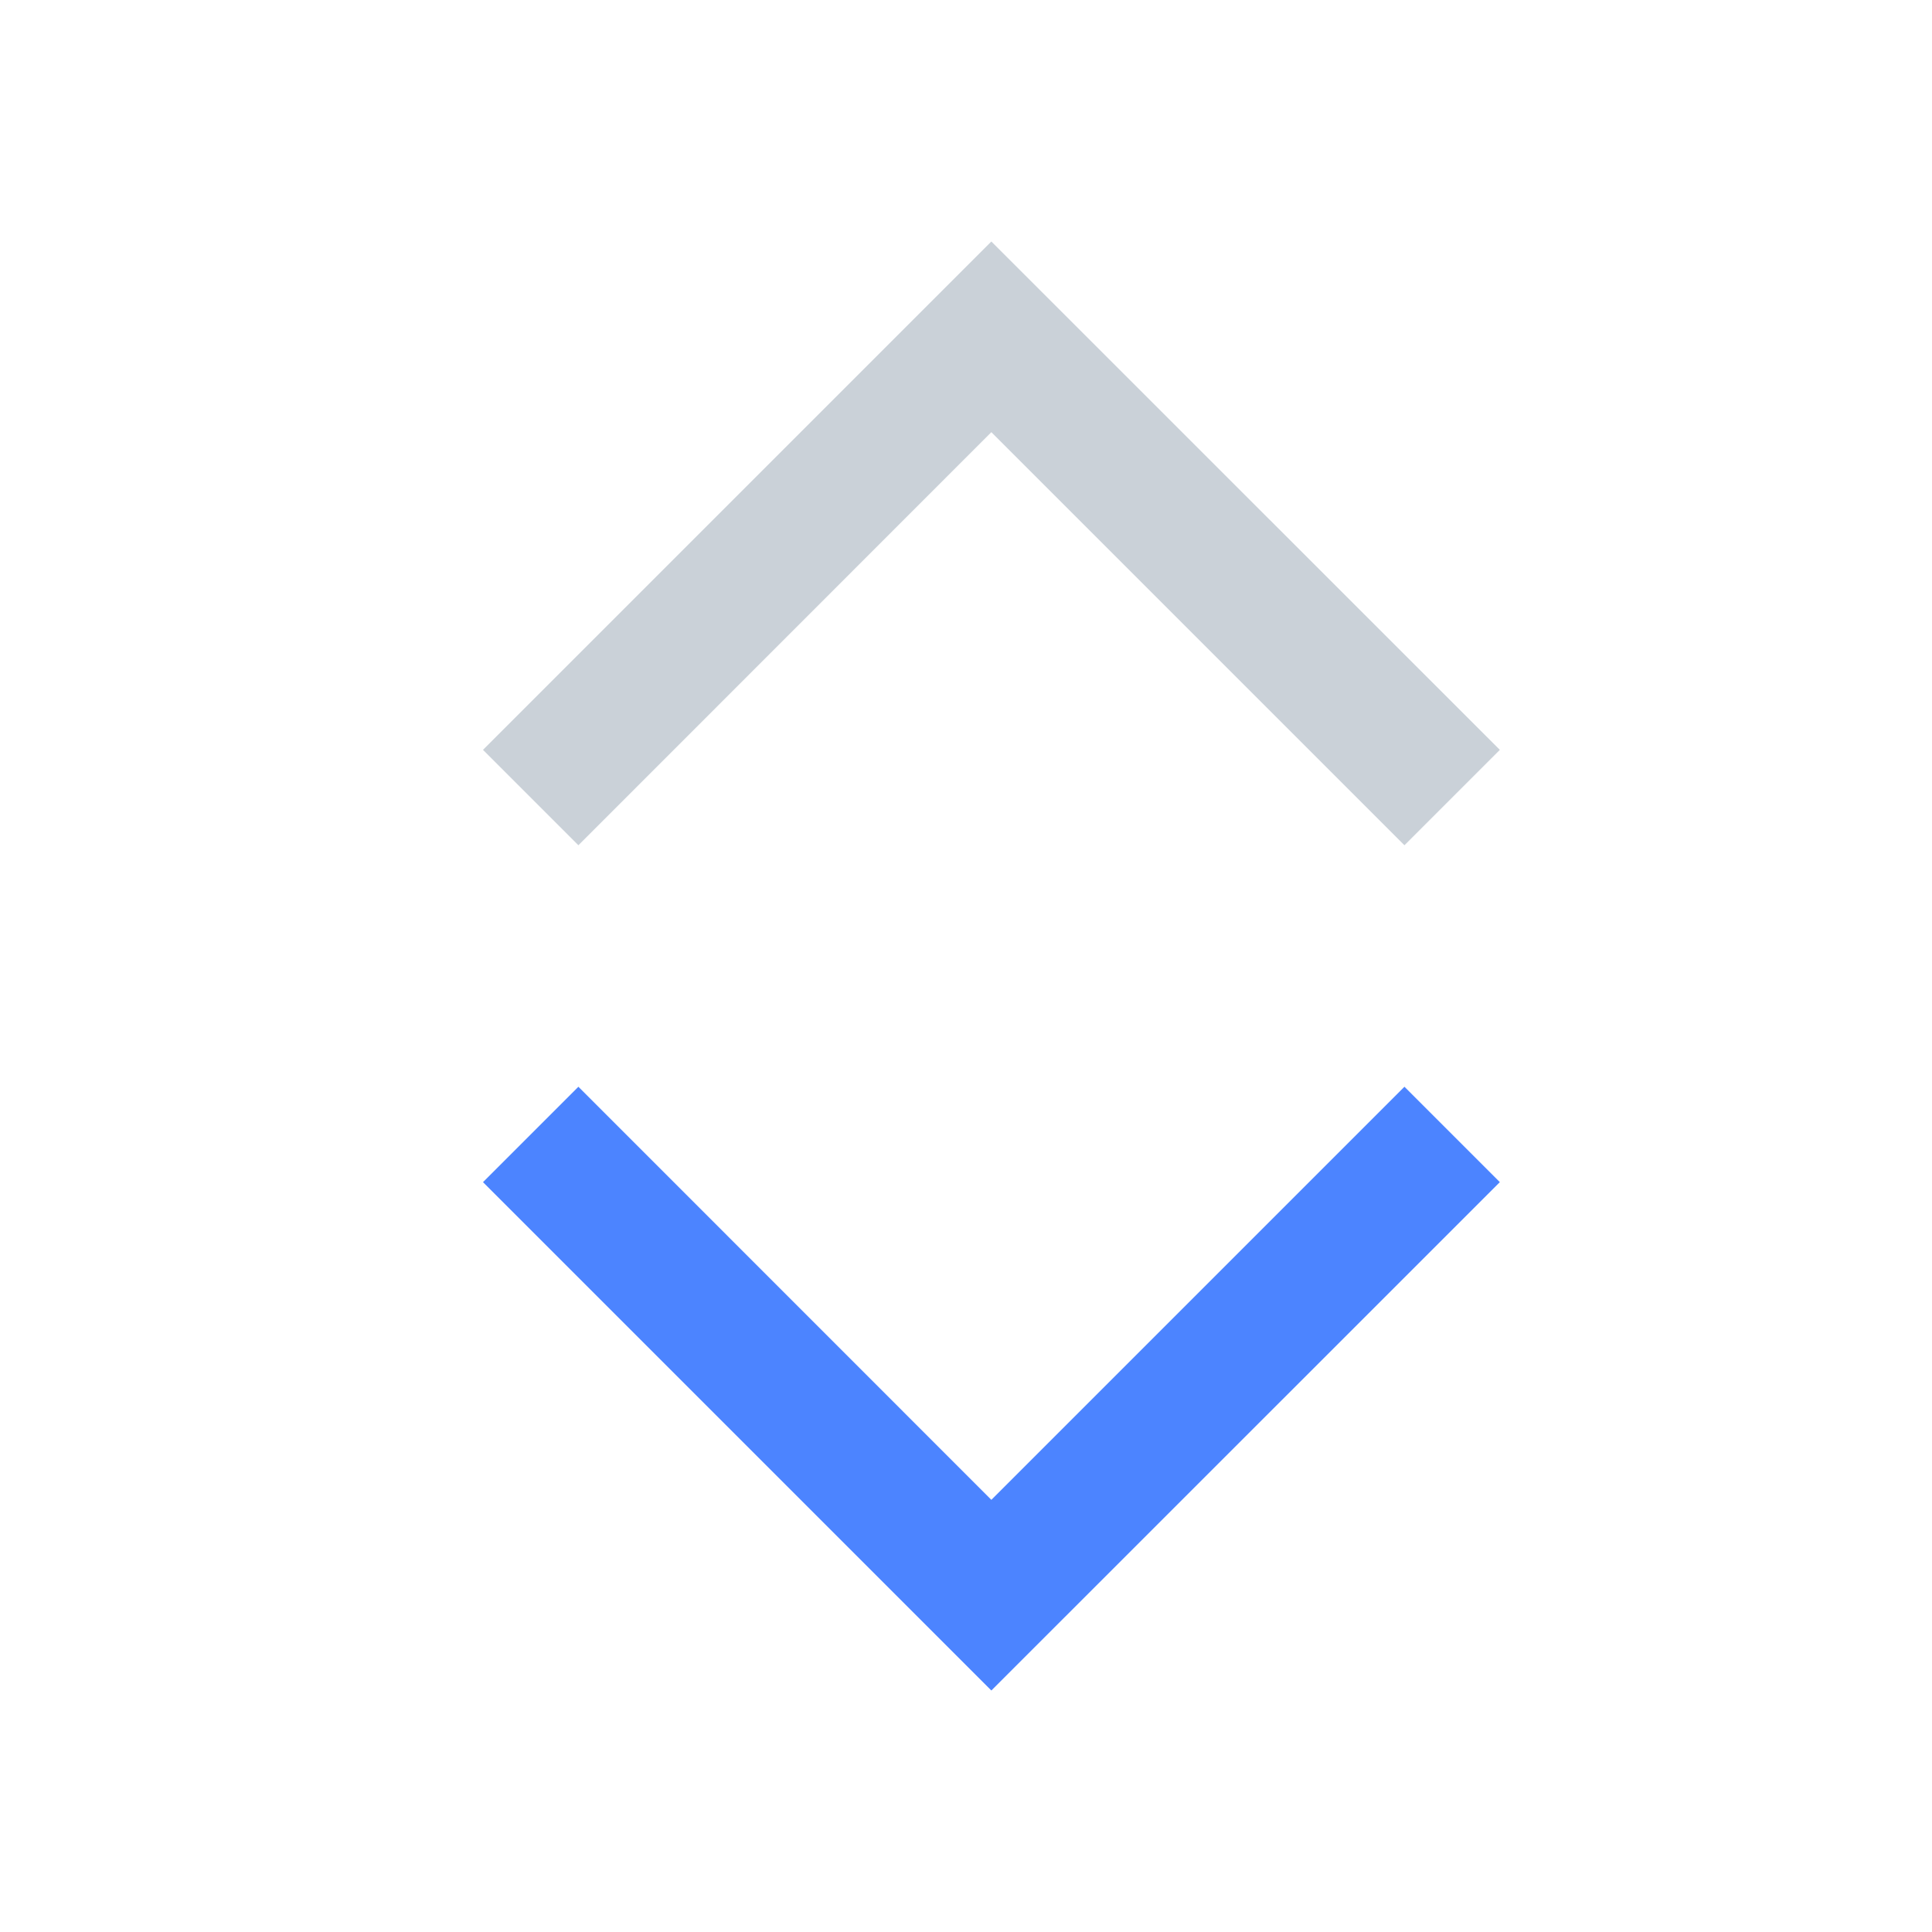 <?xml version="1.0" encoding="UTF-8"?>
<svg width="16px" height="16px" viewBox="0 0 16 16" version="1.1" xmlns="http://www.w3.org/2000/svg" xmlns:xlink="http://www.w3.org/1999/xlink">
    <!-- Generator: Sketch 55.2 (78181) - https://sketchapp.com -->
    <title>icon/排序/倒序</title>
    <desc>Created with Sketch.</desc>
    <g id="icon/排序/倒序" stroke="none" stroke-width="1" fill="none" fill-rule="evenodd">
        <polygon id="icon_down" fill="#4C84FF" points="11.631 9 8.21 12.421 4.79 9 4 9.79 8.21 14 12.421 9.79"></polygon>
        <polygon id="icon_down备份" fill="#2D4A66" opacity="0.25" transform="translate(8.21, 4.5) scale(1, -1) translate(-8.21, -4.5) " points="11.631 2 8.21 5.421 4.79 2 4 2.79 8.21 7 12.421 2.79"></polygon>
    </g>
</svg>